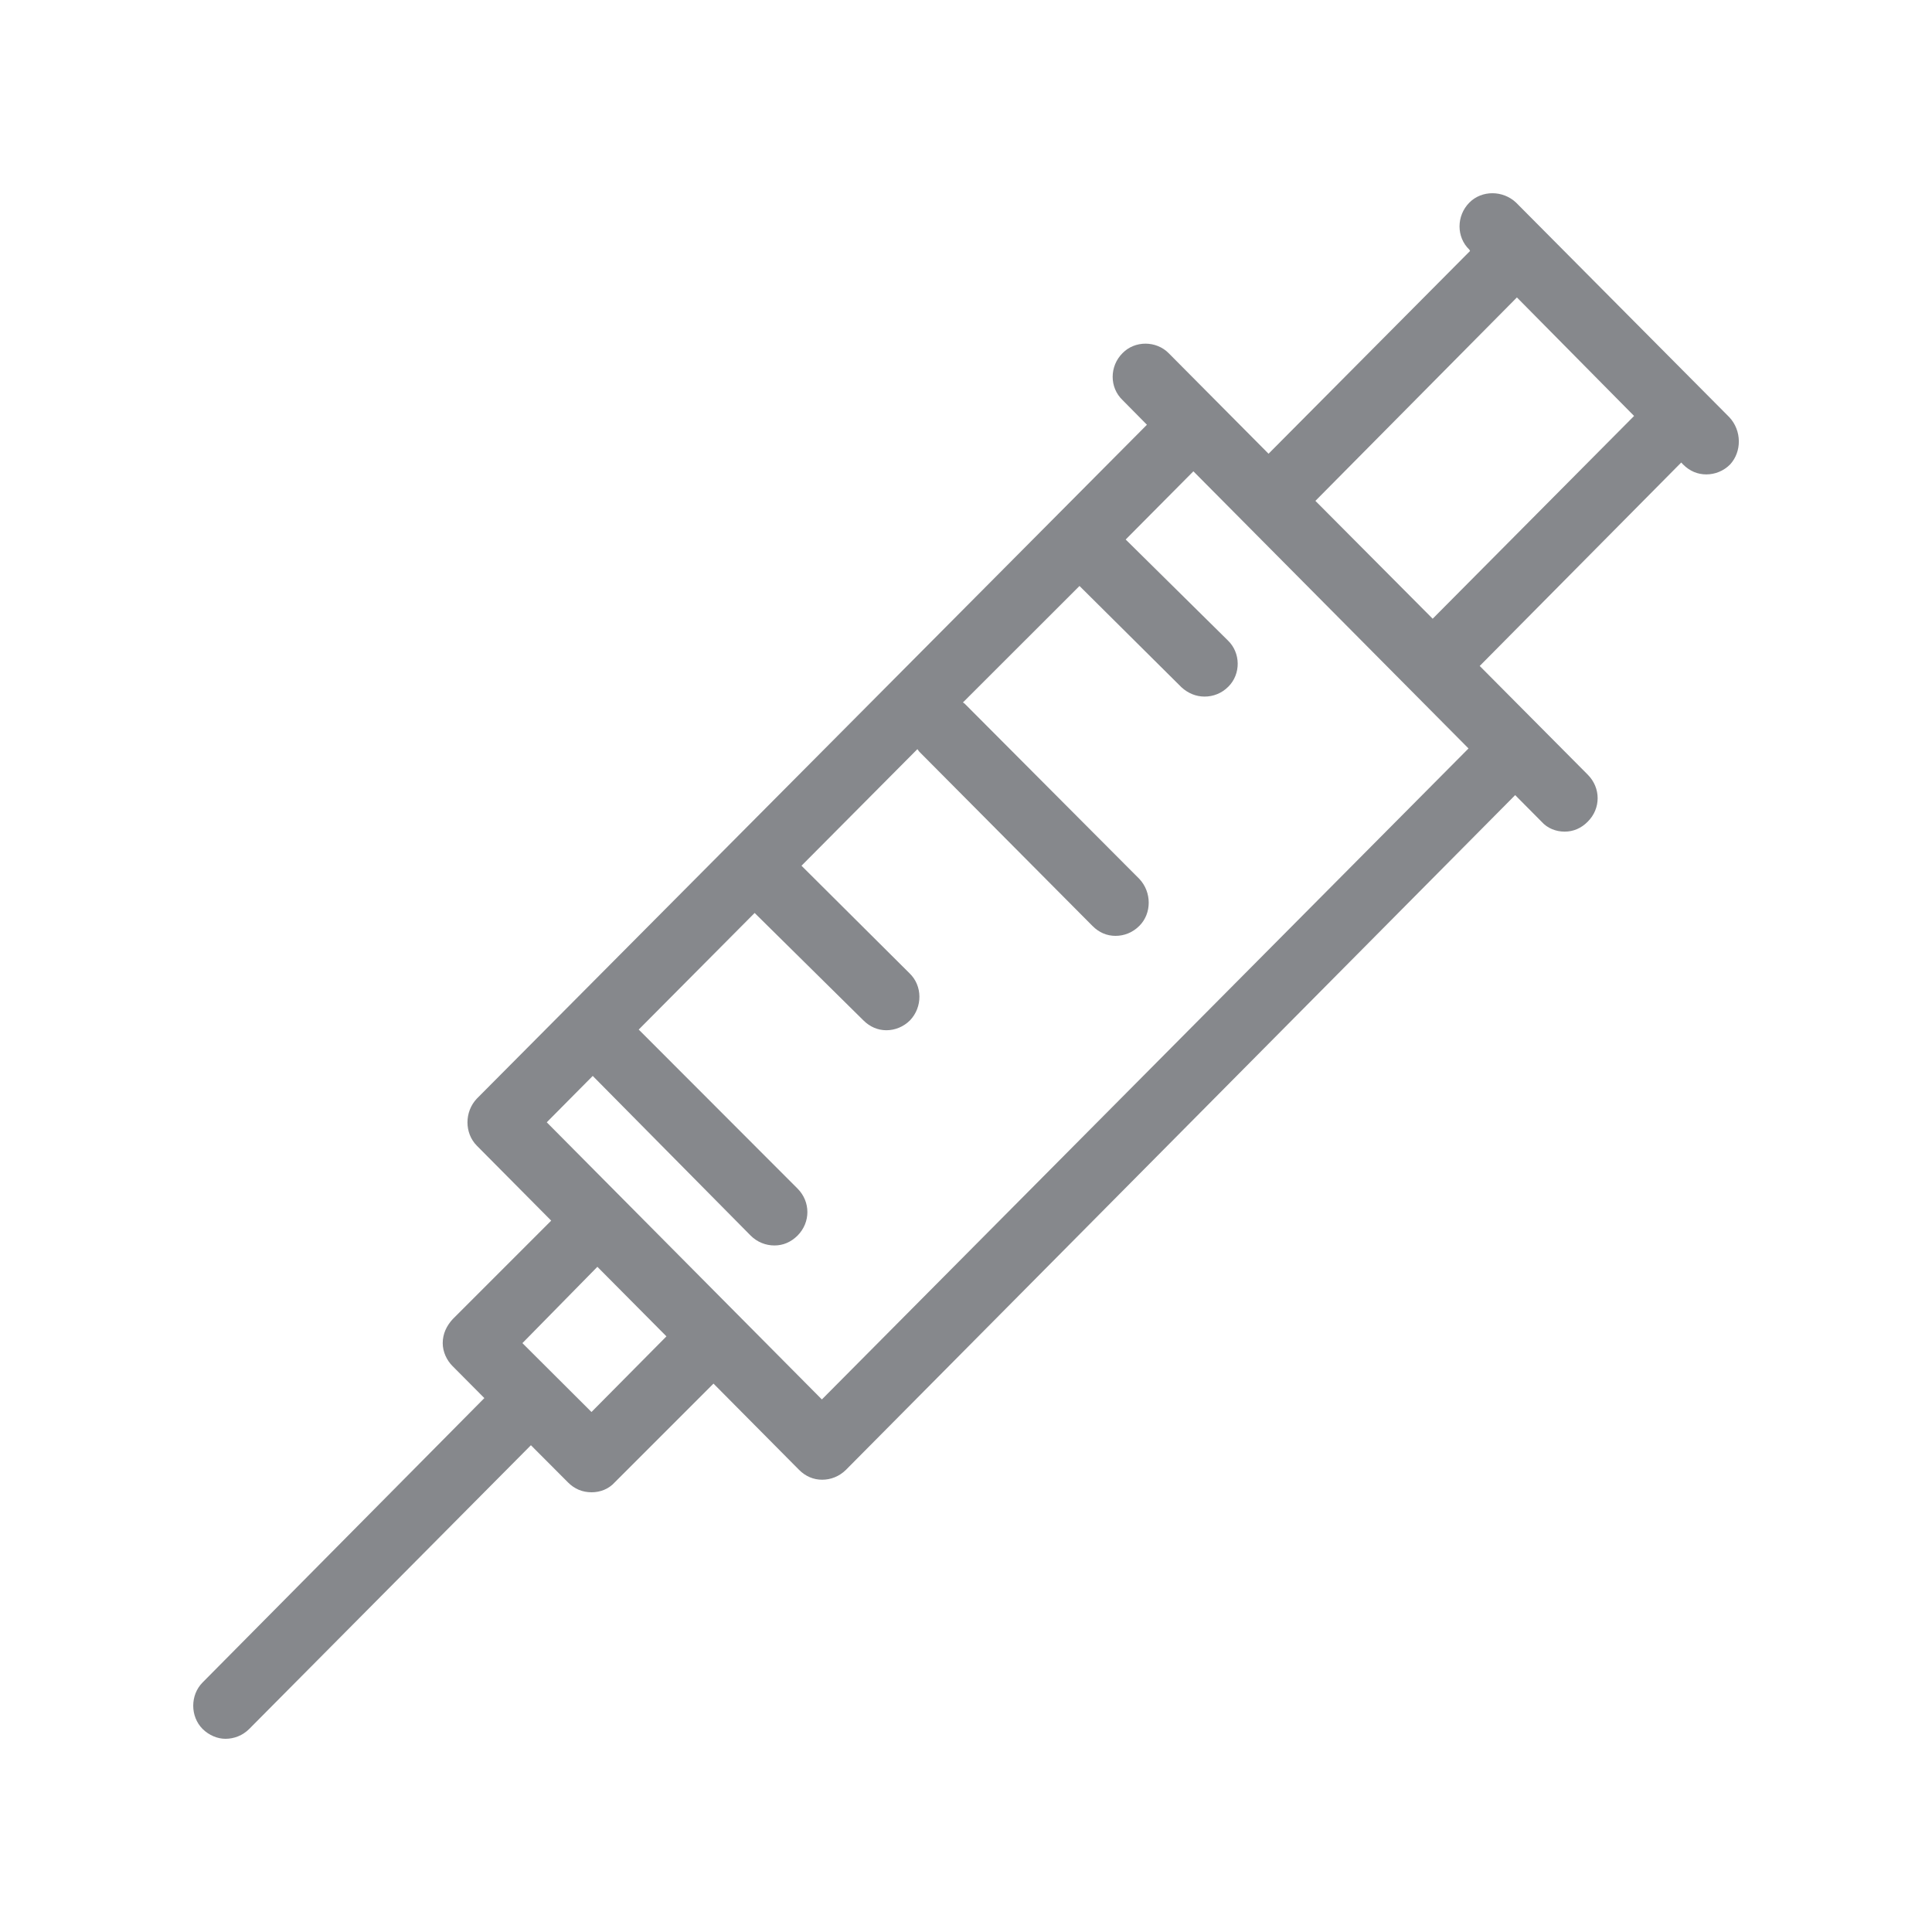 <svg width="20" height="20" viewBox="0 0 20 20" fill="none" xmlns="http://www.w3.org/2000/svg">
<path fill-rule="evenodd" clip-rule="evenodd" d="M14.831 6.405L13.617 5.185L15.703 3.079L16.916 4.306L14.831 6.405ZM8.508 14.487L5.66 11.618L6.136 11.138L7.771 12.791C7.839 12.859 7.928 12.893 8.017 12.893C8.106 12.893 8.187 12.859 8.256 12.791C8.392 12.654 8.392 12.44 8.256 12.304L6.612 10.658L7.812 9.451L8.937 10.562C9.005 10.63 9.087 10.665 9.176 10.665C9.264 10.665 9.353 10.63 9.421 10.562C9.551 10.425 9.551 10.205 9.415 10.075L8.297 8.962L9.497 7.755C9.503 7.762 9.51 7.775 9.517 7.782L11.309 9.585C11.377 9.654 11.459 9.688 11.548 9.688C11.637 9.688 11.725 9.654 11.794 9.585C11.924 9.456 11.924 9.235 11.794 9.098L9.995 7.293C9.988 7.286 9.982 7.279 9.968 7.272L11.175 6.066L12.231 7.115C12.299 7.177 12.381 7.211 12.47 7.211C12.559 7.211 12.648 7.177 12.716 7.108C12.846 6.979 12.846 6.758 12.709 6.628L11.653 5.585L12.354 4.879L15.202 7.748L8.508 14.487ZM6.123 14.617L5.408 13.904L6.184 13.114L6.899 13.834L6.123 14.617ZM17.902 4.319L15.694 2.097C15.557 1.968 15.339 1.968 15.211 2.097C15.075 2.234 15.075 2.455 15.211 2.585L15.218 2.598L13.132 4.697L12.097 3.655C11.967 3.525 11.748 3.525 11.621 3.655C11.484 3.791 11.484 4.012 11.621 4.142L11.873 4.397L4.936 11.373C4.807 11.509 4.807 11.73 4.936 11.86L5.706 12.636L4.686 13.656C4.624 13.724 4.583 13.806 4.583 13.904C4.583 13.993 4.624 14.082 4.686 14.143L5.014 14.473L2.097 17.417C1.968 17.547 1.968 17.768 2.097 17.898C2.166 17.966 2.254 18 2.334 18C2.423 18 2.512 17.966 2.58 17.898L5.496 14.961L5.879 15.345C5.947 15.414 6.029 15.448 6.125 15.448C6.214 15.448 6.302 15.414 6.364 15.345L7.386 14.323L8.272 15.216C8.34 15.284 8.422 15.318 8.511 15.318C8.6 15.318 8.688 15.284 8.757 15.216L15.685 8.231L15.958 8.506C16.019 8.575 16.108 8.609 16.197 8.609C16.286 8.609 16.368 8.575 16.436 8.506C16.573 8.37 16.573 8.156 16.436 8.019L15.318 6.894L17.404 4.788L17.424 4.809C17.492 4.877 17.574 4.911 17.663 4.911C17.752 4.911 17.841 4.877 17.909 4.809C18.032 4.677 18.032 4.458 17.902 4.319Z" fill="#86888C"/>
</svg>
